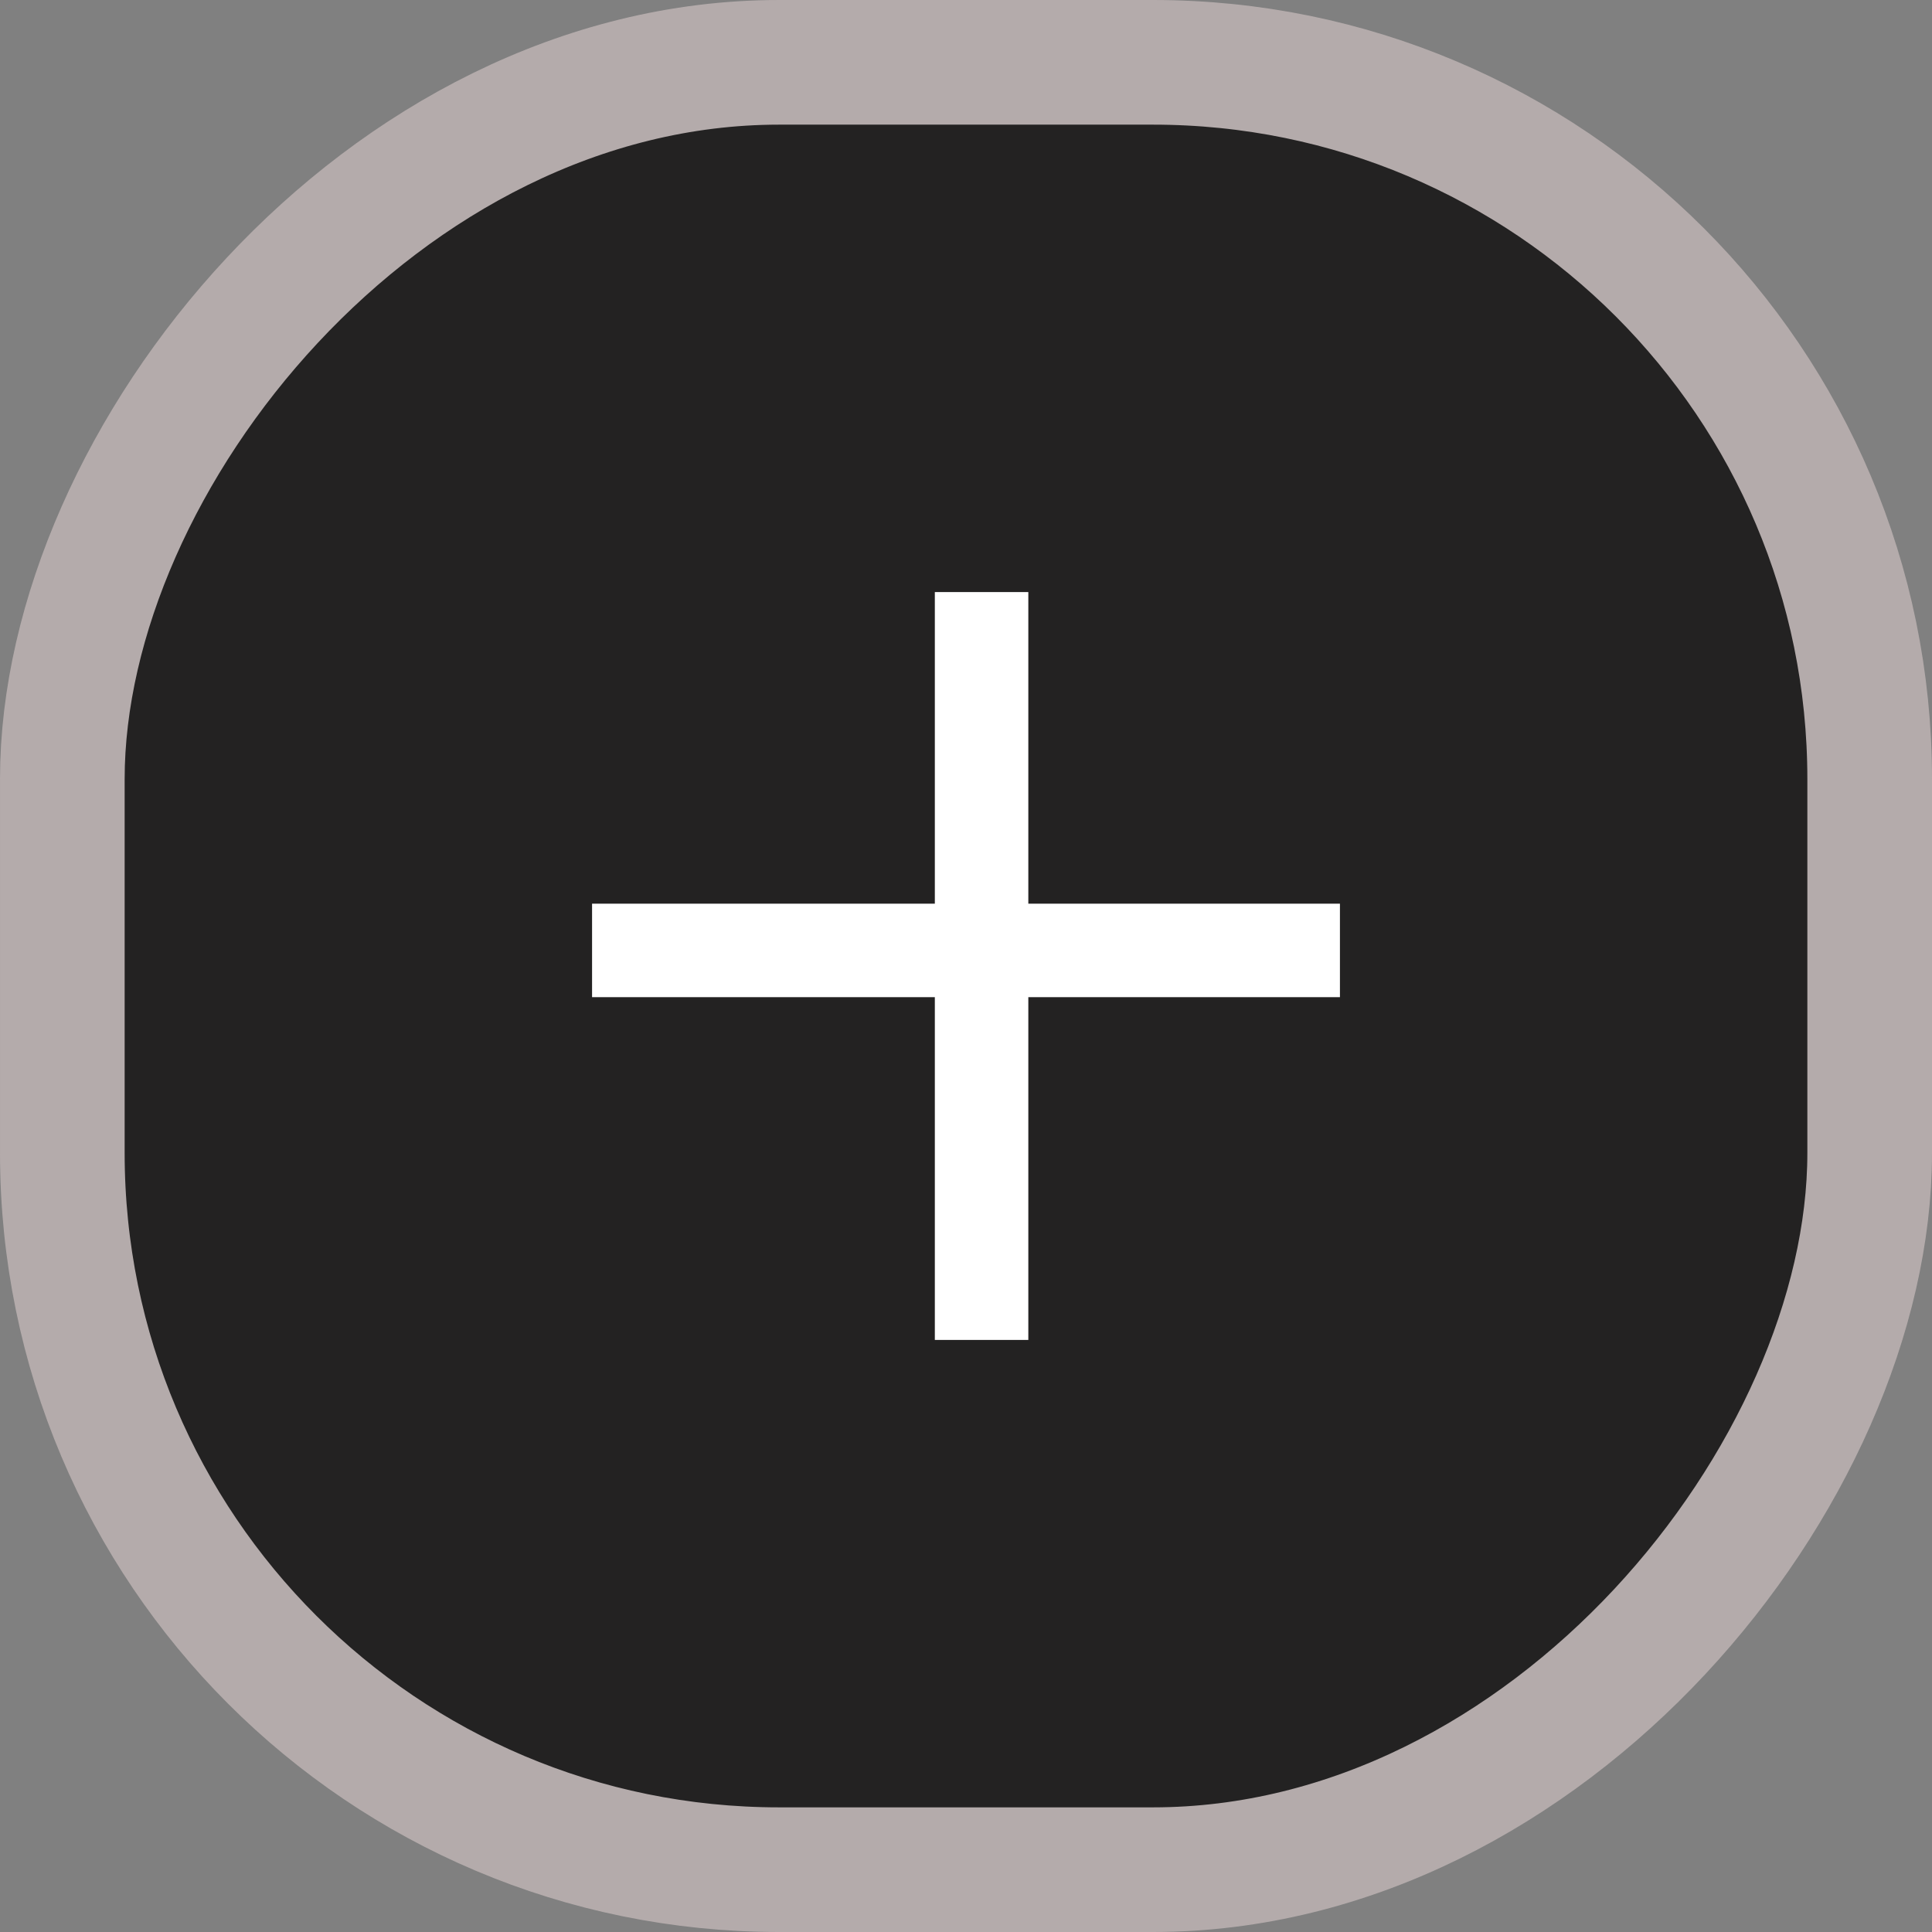 <svg width="62" height="62" viewBox="0 0 62 62" fill="none" xmlns="http://www.w3.org/2000/svg">
<rect x="0" y="0" width="62" height="62" fill="#808080" stroke="none"/>
<g id="Frame 5">
<rect x="2" y="-2" width="58" height="58" rx="23" transform="matrix(1 0 0 -1 0 58)" fill="#232222"/>
<rect x="2" y="-2" width="58" height="58" rx="23" transform="matrix(1 0 0 -1 0 58)" stroke="#B4ABAB" stroke-width="4"/>
<g id="Group 1">
<line id="Line 1" x1="31.5" y1="19" x2="31.5" y2="43" stroke="white" stroke-width="3"/>
<line id="Line 2" x1="19" y1="30.5" x2="43" y2="30.5" stroke="white" stroke-width="3"/>
</g>
</g>
</svg>

